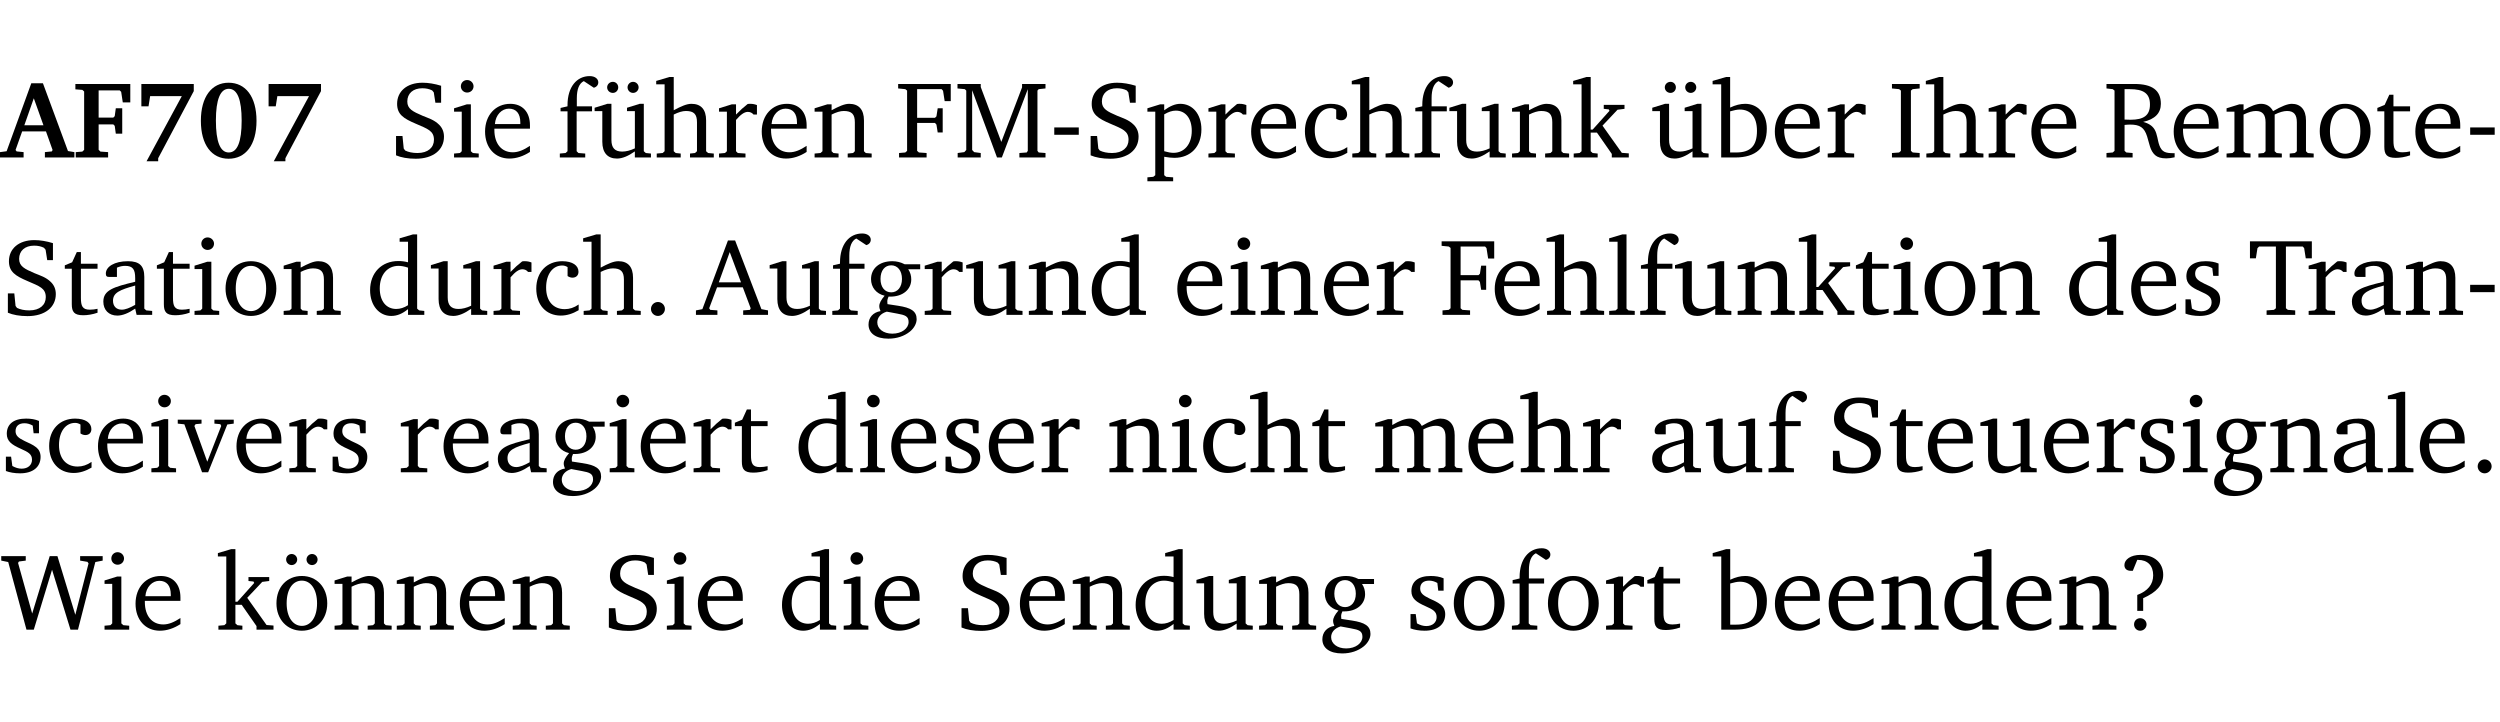 <?xml version="1.0" encoding="UTF-8" standalone="no"?>
<svg
   width="218.384pt"
   height="63.08pt"
   viewBox="0 0 218.384 63.08"
   version="1.2"
   id="svg536"
   sodipodi:docname="95d49a4f24b1.pdf"
   xmlns:inkscape="http://www.inkscape.org/namespaces/inkscape"
   xmlns:sodipodi="http://sodipodi.sourceforge.net/DTD/sodipodi-0.dtd"
   xmlns:xlink="http://www.w3.org/1999/xlink"
   xmlns="http://www.w3.org/2000/svg"
   xmlns:svg="http://www.w3.org/2000/svg">
  <sodipodi:namedview
     id="namedview538"
     pagecolor="#ffffff"
     bordercolor="#000000"
     borderopacity="0.25"
     inkscape:showpageshadow="2"
     inkscape:pageopacity="0.0"
     inkscape:pagecheckerboard="0"
     inkscape:deskcolor="#d1d1d1"
     inkscape:document-units="pt" />
  <defs
     id="defs121">
    <g
       id="g119">
      <symbol
         overflow="visible"
         id="glyph0-0">
        <path
           style="stroke:none"
           d=""
           id="path2" />
      </symbol>
      <symbol
         overflow="visible"
         id="glyph0-1">
        <path
           style="stroke:none"
           d="m 2.625,-6.484 -2.156,5.938 -0.578,0.078 V 0 h 2.062 V -0.469 L 1.344,-0.531 1.25,-0.656 1.828,-2.281 H 3.906 l 0.578,1.625 -0.062,0.125 -0.609,0.062 V 0 h 2.578 v -0.469 l -0.562,-0.094 -2.188,-5.922 z m 0.219,1.312 L 3.688,-2.812 H 2.016 Z m 0,0"
           id="path5" />
      </symbol>
      <symbol
         overflow="visible"
         id="glyph0-2">
        <path
           style="stroke:none"
           d="M 0.281,0 H 3.109 V -0.469 L 2.438,-0.516 2.281,-0.672 v -2.219 H 3.562 l 0.125,0.125 0.094,0.688 h 0.562 v -2.219 h -0.562 l -0.094,0.688 -0.125,0.125 H 2.281 v -2.375 H 4.125 l 0.125,0.125 0.141,0.922 h 0.656 V -6.422 H 0.25 v 0.469 l 0.609,0.047 0.156,0.141 v 5.094 l -0.156,0.156 -0.578,0.047 z m 0,0"
           id="path8" />
      </symbol>
      <symbol
         overflow="visible"
         id="glyph0-3">
        <path
           style="stroke:none"
           d="m 0.734,-6.422 v 1.953 h 0.625 L 1.5,-5.359 H 4.266 L 1.188,0.328 H 2.203 V 0.062 L 5.312,-5.797 v -0.625 z m 0,0"
           id="path11" />
      </symbol>
      <symbol
         overflow="visible"
         id="glyph0-4">
        <path
           style="stroke:none"
           d="m 2.797,-6.531 c -1.469,0 -2.422,1.219 -2.422,3.328 0,2.109 0.953,3.312 2.422,3.312 1.484,0 2.438,-1.203 2.438,-3.312 0,-2.109 -0.953,-3.328 -2.438,-3.328 z M 2.812,-6 c 0.75,0 1.125,0.938 1.125,2.781 0,1.859 -0.375,2.781 -1.125,2.781 -0.75,0 -1.125,-0.938 -1.125,-2.797 C 1.688,-5.078 2.078,-6 2.812,-6 Z m 0,0"
           id="path14" />
      </symbol>
      <symbol
         overflow="visible"
         id="glyph1-0">
        <path
           style="stroke:none"
           d=""
           id="path17" />
      </symbol>
      <symbol
         overflow="visible"
         id="glyph1-1">
        <path
           style="stroke:none"
           d="m 0.578,-0.188 c 0.438,0.188 1.031,0.297 1.719,0.297 1.531,0 2.469,-0.781 2.469,-1.922 0,-0.422 -0.141,-0.766 -0.422,-1.047 -0.438,-0.438 -0.953,-0.578 -1.438,-0.781 -0.875,-0.375 -1.344,-0.609 -1.344,-1.25 0,-0.703 0.5,-1.156 1.312,-1.156 0.328,0 0.609,0.062 0.859,0.188 L 3.875,-5.688 4.016,-4.781 h 0.5 V -6.266 C 3.953,-6.438 3.406,-6.531 2.891,-6.531 c -1.359,0 -2.219,0.75 -2.219,1.844 0,0.922 0.562,1.281 1.625,1.734 1.047,0.453 1.594,0.625 1.594,1.406 0,0.672 -0.516,1.156 -1.438,1.156 -0.438,0 -0.797,-0.078 -1.078,-0.219 L 1.25,-0.781 1.141,-1.875 h -0.562 z m 0,0"
           id="path20" />
      </symbol>
      <symbol
         overflow="visible"
         id="glyph1-2">
        <path
           style="stroke:none"
           d="m 1.469,-6.766 c -0.297,0 -0.547,0.234 -0.547,0.547 0,0.312 0.25,0.547 0.547,0.547 0.312,0 0.562,-0.234 0.562,-0.547 0,-0.297 -0.25,-0.547 -0.562,-0.547 z m -0.031,2.125 -1.109,0.344 V -4 H 1 v 3.453 L 0.844,-0.391 0.328,-0.344 V 0 h 2.156 V -0.344 L 1.969,-0.391 1.797,-0.547 v -4.094 z m 0,0"
           id="path23" />
      </symbol>
      <symbol
         overflow="visible"
         id="glyph1-3">
        <path
           style="stroke:none"
           d="m 4.281,-1.016 c -0.547,0.359 -1.016,0.562 -1.5,0.562 -0.969,0 -1.609,-0.734 -1.609,-1.953 0,-0.031 0,-0.078 0,-0.109 H 4.281 c 0,-0.109 0,-0.203 0,-0.297 0,-1.172 -0.672,-1.875 -1.719,-1.875 -1.281,0 -2.203,0.984 -2.203,2.422 0,1.406 0.859,2.359 2.125,2.359 0.609,0 1.219,-0.203 1.797,-0.578 z M 3.438,-2.922 H 1.219 c 0.062,-0.812 0.609,-1.344 1.219,-1.344 0.641,0 1,0.422 1,1.203 0,0.047 0,0.094 0,0.141 z m 0,0"
           id="path26" />
      </symbol>
      <symbol
         overflow="visible"
         id="glyph1-4">
        <path
           style="stroke:none"
           d="M 0.281,0 H 2.5 V -0.344 L 1.906,-0.391 1.75,-0.547 V -4.031 h 1.344 v -0.438 H 1.766 v -0.703 c 0,-0.797 0.203,-1.297 0.609,-1.5 L 3.25,-6.094 c 0.25,-0.062 0.391,-0.25 0.391,-0.469 0,-0.312 -0.297,-0.547 -0.75,-0.547 -1.125,0 -1.938,0.938 -1.938,2.531 0,0.031 0,0.062 0,0.109 L 0.344,-4.328 v 0.297 h 0.609 v 3.484 l -0.172,0.156 -0.5,0.047 z m 0,0"
           id="path29" />
      </symbol>
      <symbol
         overflow="visible"
         id="glyph1-5">
        <path
           style="stroke:none"
           d="M 1.359,-4.688 0.25,-4.344 v 0.297 H 0.922 V -1.375 c 0,0.969 0.469,1.469 1.281,1.469 0.469,0 0.984,-0.219 1.562,-0.625 V 0 h 1.406 V -0.344 L 4.719,-0.391 4.547,-0.547 V -4.688 H 4.188 l -1.109,0.344 v 0.297 h 0.688 v 3.25 C 3.359,-0.609 3,-0.516 2.656,-0.516 c -0.641,0 -0.938,-0.328 -0.938,-1.016 V -4.688 Z M 1.844,-6.609 c -0.281,0 -0.5,0.219 -0.5,0.484 0,0.266 0.219,0.484 0.5,0.484 0.266,0 0.469,-0.219 0.469,-0.484 0,-0.266 -0.203,-0.484 -0.469,-0.484 z m 1.766,0 c -0.266,0 -0.484,0.219 -0.484,0.484 0,0.266 0.219,0.484 0.484,0.484 0.266,0 0.484,-0.219 0.484,-0.484 0,-0.266 -0.219,-0.484 -0.484,-0.484 z m 0,0"
           id="path32" />
      </symbol>
      <symbol
         overflow="visible"
         id="glyph1-6">
        <path
           style="stroke:none"
           d="M 1.344,-7.031 0.188,-6.688 v 0.297 h 0.734 v 5.844 L 0.75,-0.391 0.234,-0.344 V 0 h 2.094 V -0.344 L 1.891,-0.391 1.719,-0.547 V -3.75 c 0.406,-0.203 0.766,-0.312 1.062,-0.312 0.703,0 0.969,0.281 0.969,0.984 v 2.531 l -0.172,0.156 -0.438,0.047 V 0 H 5.219 v -0.344 l -0.5,-0.047 -0.172,-0.156 v -2.688 c 0,-0.969 -0.453,-1.453 -1.281,-1.453 -0.422,0 -0.906,0.219 -1.547,0.562 v -2.906 z m 0,0"
           id="path35" />
      </symbol>
      <symbol
         overflow="visible"
         id="glyph1-7">
        <path
           style="stroke:none"
           d="m 0.281,0 h 2.312 V -0.344 L 1.922,-0.391 1.766,-0.547 V -3.281 c 0.391,-0.453 0.719,-0.703 1.031,-0.703 0.203,0 0.375,0.078 0.5,0.234 H 3.594 V -4.578 C 3.391,-4.656 3.219,-4.688 3.016,-4.688 c -0.078,0 -0.156,0 -0.234,0.016 C 2.438,-4.406 2.094,-4.094 1.766,-3.75 v -0.891 h -0.375 L 0.281,-4.297 V -4 h 0.688 v 3.453 L 0.797,-0.391 0.281,-0.344 Z m 0,0"
           id="path38" />
      </symbol>
      <symbol
         overflow="visible"
         id="glyph1-8">
        <path
           style="stroke:none"
           d="M 0.281,0 H 2.375 V -0.344 L 1.922,-0.391 1.766,-0.547 V -3.75 c 0.406,-0.203 0.766,-0.312 1.062,-0.312 0.703,0 0.969,0.281 0.969,0.984 v 2.531 l -0.156,0.156 -0.469,0.047 V 0 h 2.094 V -0.344 L 4.75,-0.391 4.594,-0.547 v -2.688 c 0,-0.969 -0.469,-1.453 -1.297,-1.453 -0.406,0 -0.891,0.219 -1.531,0.562 v -0.516 h -0.375 L 0.281,-4.297 V -4 h 0.688 v 3.453 L 0.797,-0.391 0.281,-0.344 Z m 0,0"
           id="path41" />
      </symbol>
      <symbol
         overflow="visible"
         id="glyph1-9">
        <path
           style="stroke:none"
           d="M 0.312,0 H 2.719 V -0.391 L 2.047,-0.438 1.891,-0.578 v -2.438 h 1.562 L 3.578,-2.875 3.688,-2.188 H 4.125 V -4.297 H 3.688 l -0.109,0.703 -0.125,0.125 h -1.562 v -2.5 H 4.031 l 0.125,0.141 0.141,0.906 h 0.531 v -1.5 h -4.594 v 0.391 l 0.625,0.062 0.156,0.125 v 5.266 L 0.859,-0.438 0.312,-0.391 Z m 0,0"
           id="path44" />
      </symbol>
      <symbol
         overflow="visible"
         id="glyph1-10">
        <path
           style="stroke:none"
           d="M 0.297,0 H 2.312 V -0.391 L 1.734,-0.469 1.562,-0.656 V -5.875 L 3.734,0 H 4.156 l 2.266,-5.969 v 5.391 L 6.328,-0.438 5.688,-0.391 V 0 H 7.969 V -0.391 L 7.375,-0.438 7.266,-0.578 V -5.844 L 7.375,-5.969 7.969,-6.031 V -6.422 H 5.922 V -6.125 L 4.109,-1.359 2.312,-6.156 V -6.422 H 0.281 v 0.391 l 0.641,0.062 0.125,0.125 v 5.188 L 0.875,-0.469 0.297,-0.391 Z m 0,0"
           id="path47" />
      </symbol>
      <symbol
         overflow="visible"
         id="glyph1-11">
        <path
           style="stroke:none"
           d="m 0.453,-2.625 v 0.641 H 2.594 V -2.625 Z m 0,0"
           id="path50" />
      </symbol>
      <symbol
         overflow="visible"
         id="glyph1-12">
        <path
           style="stroke:none"
           d="m 0.219,2.078 h 2.25 V 1.734 L 1.859,1.688 1.688,1.547 V -0.062 C 2.047,0 2.344,0.031 2.578,0.031 4,0.031 4.938,-0.953 4.938,-2.453 4.938,-3.797 4.156,-4.688 3.094,-4.688 2.656,-4.688 2.203,-4.5 1.688,-4.125 V -4.641 H 1.328 L 0.219,-4.297 V -4 h 0.688 V 1.547 L 0.734,1.688 0.219,1.734 Z m 1.469,-2.625 v -3.219 c 0.375,-0.219 0.688,-0.328 1.016,-0.328 0.828,0 1.391,0.656 1.391,1.766 0,1.172 -0.656,1.922 -1.594,1.922 -0.219,0 -0.484,-0.047 -0.812,-0.141 z m 0,0"
           id="path53" />
      </symbol>
      <symbol
         overflow="visible"
         id="glyph1-13">
        <path
           style="stroke:none"
           d="m 4.062,-0.406 v -0.5 C 3.656,-0.625 3.266,-0.5 2.844,-0.5 c -0.984,0 -1.625,-0.688 -1.625,-1.875 0,-1.203 0.594,-1.938 1.406,-1.938 0.172,0 0.312,0.047 0.469,0.141 v 0.781 C 3.234,-3.297 3.375,-3.25 3.516,-3.25 c 0.328,0 0.531,-0.203 0.531,-0.516 C 4.047,-4.312 3.531,-4.688 2.625,-4.688 c -1.344,0 -2.266,0.953 -2.266,2.391 0,1.406 0.844,2.359 2.141,2.359 0.516,0 1.031,-0.156 1.562,-0.469 z m 0,0"
           id="path56" />
      </symbol>
      <symbol
         overflow="visible"
         id="glyph1-14">
        <path
           style="stroke:none"
           d="M 1.359,-4.688 0.25,-4.344 v 0.297 H 0.922 V -1.375 c 0,0.969 0.469,1.469 1.281,1.469 0.469,0 0.984,-0.219 1.562,-0.625 V 0 h 1.406 V -0.344 L 4.719,-0.391 4.547,-0.547 V -4.688 H 4.188 l -1.109,0.344 v 0.297 h 0.688 v 3.25 C 3.359,-0.609 3,-0.516 2.656,-0.516 c -0.641,0 -0.938,-0.328 -0.938,-1.016 V -4.688 Z m 0,0"
           id="path59" />
      </symbol>
      <symbol
         overflow="visible"
         id="glyph1-15">
        <path
           style="stroke:none"
           d="m 0.234,0 h 2.094 v -0.344 l -0.438,-0.047 -0.172,-0.156 v -1.625 H 2.266 L 3.562,-0.312 V 0 H 5.047 V -0.359 L 4.438,-0.406 2.75,-2.781 4.062,-4.172 4.672,-4.25 v -0.344 h -1.812 V -4.25 l 0.438,0.047 0.062,0.125 -1.469,1.641 H 1.719 v -4.594 h -0.375 L 0.188,-6.688 v 0.297 h 0.734 v 5.844 L 0.75,-0.391 0.234,-0.344 Z m 0,0"
           id="path62" />
      </symbol>
      <symbol
         overflow="visible"
         id="glyph1-16">
        <path
           style="stroke:none"
           d="M 1.25,-7.031 0.078,-6.688 v 0.297 h 0.75 V 0 h 1.219 C 3.875,0 4.812,-0.875 4.812,-2.516 4.812,-3.812 4.047,-4.688 2.922,-4.688 c -0.422,0 -0.844,0.109 -1.312,0.328 V -7.031 Z M 1.609,-0.438 V -4.031 C 1.938,-4.125 2.219,-4.188 2.453,-4.188 c 0.953,0 1.5,0.656 1.5,1.859 0,1.312 -0.562,1.891 -1.812,1.891 -0.047,0 -0.234,0 -0.531,0 z m 0,0"
           id="path65" />
      </symbol>
      <symbol
         overflow="visible"
         id="glyph1-17">
        <path
           style="stroke:none"
           d="M 0.328,0 H 2.75 V -0.391 L 2.141,-0.438 1.984,-0.578 V -5.844 l 0.156,-0.125 L 2.75,-6.031 V -6.422 H 0.328 v 0.391 l 0.625,0.062 0.156,0.125 v 5.266 l -0.156,0.141 -0.625,0.047 z m 0,0"
           id="path68" />
      </symbol>
      <symbol
         overflow="visible"
         id="glyph1-18">
        <path
           style="stroke:none"
           d="m 0.312,-6.422 v 0.391 l 0.547,0.062 0.156,0.125 v 5.266 L 0.859,-0.438 0.312,-0.391 V 0 H 2.594 V -0.391 L 2.047,-0.438 1.891,-0.578 V -2.844 C 2.062,-2.859 2.219,-2.875 2.359,-2.875 c 0.875,0 1.25,0.25 1.5,1.031 0.203,0.625 0.25,1.234 0.703,1.641 0.219,0.188 0.531,0.281 0.969,0.281 0.219,0 0.453,-0.031 0.734,-0.094 V -0.375 c -0.016,0 -0.047,0 -0.078,0 -0.734,0 -1.031,-0.109 -1.25,-0.672 C 4.766,-1.5 4.766,-2.031 4.5,-2.469 4.297,-2.781 3.984,-2.984 3.516,-3.109 4.547,-3.344 5.062,-3.875 5.062,-4.688 5.062,-5.875 4.297,-6.422 2.75,-6.422 Z M 1.891,-5.969 H 2.344 c 1.188,0 1.766,0.359 1.766,1.344 0,0.953 -0.547,1.328 -1.703,1.328 -0.047,0 -0.219,0 -0.516,-0.016 z m 0,0"
           id="path71" />
      </symbol>
      <symbol
         overflow="visible"
         id="glyph1-19">
        <path
           style="stroke:none"
           d="M 4.344,-4.047 C 4.125,-4.469 3.766,-4.688 3.297,-4.688 c -0.406,0 -0.906,0.188 -1.531,0.562 v -0.516 h -0.375 L 0.281,-4.297 V -4 h 0.688 v 3.453 L 0.797,-0.391 0.281,-0.344 V 0 H 2.375 V -0.344 L 1.922,-0.391 1.766,-0.547 V -3.75 C 2.188,-3.953 2.531,-4.062 2.844,-4.062 c 0.578,0 0.844,0.312 0.844,0.984 v 2.531 L 3.531,-0.391 3.062,-0.344 V 0 H 5.109 V -0.344 L 4.656,-0.391 4.484,-0.547 V -3.75 c 0.406,-0.203 0.781,-0.312 1.078,-0.312 0.594,0 0.859,0.312 0.859,0.984 v 2.531 L 6.25,-0.391 5.797,-0.344 V 0 h 2.094 V -0.344 L 7.375,-0.391 7.219,-0.547 v -2.688 c 0,-0.953 -0.484,-1.453 -1.234,-1.453 -0.375,0 -0.922,0.219 -1.641,0.641 z m 0,0"
           id="path74" />
      </symbol>
      <symbol
         overflow="visible"
         id="glyph1-20">
        <path
           style="stroke:none"
           d="m 2.578,-4.688 c -1.297,0 -2.219,0.953 -2.219,2.391 0,1.406 0.938,2.391 2.219,2.391 1.281,0 2.219,-0.984 2.219,-2.391 0,-1.422 -0.938,-2.391 -2.219,-2.391 z m 0,0.406 c 0.766,0 1.328,0.75 1.328,1.984 0,1.234 -0.562,1.969 -1.328,1.969 -0.766,0 -1.328,-0.75 -1.328,-1.969 0,-1.25 0.547,-1.984 1.328,-1.984 z m 0,0"
           id="path77" />
      </symbol>
      <symbol
         overflow="visible"
         id="glyph1-21">
        <path
           style="stroke:none"
           d="m 0.844,-4.031 v 3.094 c 0,0.672 0.203,0.969 1,0.969 0.359,0 0.797,-0.062 1.25,-0.219 v -0.344 c -0.219,0.047 -0.438,0.078 -0.672,0.078 -0.656,0 -0.781,-0.328 -0.781,-1.047 V -4.031 H 3.094 v -0.438 H 1.641 V -5.484 H 1.281 L 0.875,-4.594 0.234,-4.328 v 0.297 z m 0,0"
           id="path80" />
      </symbol>
      <symbol
         overflow="visible"
         id="glyph1-22">
        <path
           style="stroke:none"
           d="M 3.188,-0.547 3.312,0 H 4.672 V -0.344 L 4.156,-0.391 3.984,-0.547 V -3.312 c 0,-0.969 -0.422,-1.375 -1.422,-1.375 -1.203,0 -1.938,0.484 -1.938,1.078 0,0.219 0.078,0.297 0.297,0.297 H 1.594 V -4.125 c 0.25,-0.109 0.484,-0.156 0.719,-0.156 0.688,0 0.875,0.328 0.875,1.078 v 0.312 C 1.281,-2.438 0.406,-2.156 0.406,-1.156 c 0,0.719 0.469,1.219 1.219,1.219 0.453,0 0.969,-0.203 1.562,-0.609 z m 0,-0.328 C 2.719,-0.609 2.328,-0.453 2.016,-0.453 1.531,-0.453 1.25,-0.766 1.25,-1.234 1.25,-1.938 1.844,-2.188 3.188,-2.562 Z m 0,0"
           id="path83" />
      </symbol>
      <symbol
         overflow="visible"
         id="glyph1-23">
        <path
           style="stroke:none"
           d="M 3.656,-6.391 V -4.594 C 3.359,-4.672 3.078,-4.703 2.812,-4.703 c -1.453,0 -2.469,1.016 -2.469,2.547 0,1.344 0.797,2.25 1.844,2.25 0.531,0 0.984,-0.203 1.469,-0.594 V 0 H 5.078 V -0.344 L 4.625,-0.391 4.453,-0.547 V -7.031 H 4.094 L 2.922,-6.688 v 0.297 z m 0,5.547 C 3.312,-0.625 2.969,-0.516 2.625,-0.516 c -0.859,0 -1.438,-0.672 -1.438,-1.797 0,-1.203 0.672,-1.969 1.641,-1.969 0.219,0 0.516,0.047 0.828,0.156 z m 0,0"
           id="path86" />
      </symbol>
      <symbol
         overflow="visible"
         id="glyph1-24">
        <path
           style="stroke:none"
           d="M 1.328,-1.125 C 1,-1.125 0.719,-0.859 0.719,-0.516 0.719,-0.172 1,0.094 1.328,0.094 1.656,0.094 1.938,-0.188 1.938,-0.516 1.938,-0.859 1.656,-1.125 1.328,-1.125 Z m 0,0"
           id="path89" />
      </symbol>
      <symbol
         overflow="visible"
         id="glyph1-25">
        <path
           style="stroke:none"
           d="m 2.719,-6.5 -2.234,6 -0.562,0.109 V 0 h 1.875 v -0.391 l -0.625,-0.047 -0.094,-0.141 0.688,-1.828 h 2.25 l 0.688,1.828 -0.062,0.141 -0.594,0.047 V 0 H 6.219 V -0.391 L 5.641,-0.5 3.344,-6.5 Z M 2.875,-5.484 3.859,-2.844 h -1.938 z m 0,0"
           id="path92" />
      </symbol>
      <symbol
         overflow="visible"
         id="glyph1-26">
        <path
           style="stroke:none"
           d="M 3.531,-4.422 C 3.172,-4.609 2.812,-4.688 2.453,-4.688 c -1.141,0 -1.859,0.641 -1.859,1.562 0,0.719 0.453,1.281 1.188,1.453 -0.312,0.359 -0.469,0.656 -0.469,0.906 0,0.156 0.047,0.297 0.109,0.438 C 0.766,-0.219 0.375,0.234 0.375,0.844 0.375,1.609 1.016,2.078 2.109,2.078 2.844,2.078 3.5,1.859 4,1.453 4.375,1.141 4.578,0.734 4.578,0.375 c 0,-0.703 -0.5,-1 -1.625,-1.172 L 2.031,-0.938 c 0,-0.109 -0.016,-0.188 -0.016,-0.234 0,-0.141 0.047,-0.297 0.109,-0.422 0.062,0 0.109,0 0.156,0 1.109,0 1.828,-0.641 1.828,-1.5 0,-0.328 -0.078,-0.609 -0.266,-0.891 h 1.047 v -0.438 z m -1.172,0.094 c 0.547,0 0.938,0.453 0.938,1.188 0,0.719 -0.391,1.172 -0.938,1.172 -0.562,0 -0.938,-0.453 -0.938,-1.172 0,-0.734 0.375,-1.188 0.938,-1.188 z M 1.969,-0.281 2.891,-0.109 C 3.562,0.016 3.875,0.109 3.875,0.625 c 0,0.547 -0.578,1.016 -1.422,1.016 -0.797,0 -1.312,-0.438 -1.312,-0.984 0,-0.422 0.297,-0.781 0.828,-0.938 z m 0,0"
           id="path95" />
      </symbol>
      <symbol
         overflow="visible"
         id="glyph1-27">
        <path
           style="stroke:none"
           d="M 0.266,0 H 2.5 V -0.344 L 1.953,-0.391 1.781,-0.547 V -7.031 H 1.422 l -1.156,0.344 v 0.297 H 1 v 5.844 l -0.172,0.156 -0.562,0.047 z m 0,0"
           id="path98" />
      </symbol>
      <symbol
         overflow="visible"
         id="glyph1-28">
        <path
           style="stroke:none"
           d="M 3.297,-4.484 C 2.969,-4.625 2.594,-4.688 2.172,-4.688 c -1.094,0 -1.688,0.484 -1.688,1.328 0,0.641 0.422,0.953 1.234,1.312 0.625,0.281 0.969,0.453 0.969,0.953 0,0.453 -0.344,0.781 -0.906,0.781 -0.266,0 -0.531,-0.078 -0.812,-0.234 l -0.109,-0.812 H 0.406 v 1.25 c 0.328,0.125 0.75,0.203 1.234,0.203 1.125,0 1.797,-0.547 1.797,-1.438 0,-0.359 -0.141,-0.641 -0.375,-0.828 -0.312,-0.25 -0.672,-0.391 -1,-0.547 C 1.516,-2.984 1.25,-3.188 1.25,-3.594 c 0,-0.438 0.281,-0.688 0.781,-0.688 0.234,0 0.469,0.062 0.719,0.203 l 0.078,0.672 h 0.469 z m 0,0"
           id="path101" />
      </symbol>
      <symbol
         overflow="visible"
         id="glyph1-29">
        <path
           style="stroke:none"
           d="M 0.156,-6.422 V -4.938 H 0.672 L 0.812,-5.828 0.953,-5.969 h 1.469 v 5.391 L 2.25,-0.438 1.609,-0.391 V 0 h 2.5 V -0.391 L 3.469,-0.438 3.297,-0.578 V -5.969 h 1.469 l 0.125,0.141 L 5.031,-4.938 H 5.562 v -1.484 z m 0,0"
           id="path104" />
      </symbol>
      <symbol
         overflow="visible"
         id="glyph1-30">
        <path
           style="stroke:none"
           d="M -0.047,-4.594 V -4.25 L 0.531,-4.188 2.078,0 h 0.531 L 4.281,-4.172 4.844,-4.25 V -4.594 H 3.156 V -4.25 l 0.516,0.047 0.078,0.156 -1.219,3.125 -1.125,-3.125 0.109,-0.156 L 2.031,-4.25 v -0.344 z m 0,0"
           id="path107" />
      </symbol>
      <symbol
         overflow="visible"
         id="glyph1-31">
        <path
           style="stroke:none"
           d="M 2.203,0 H 2.844 L 4.438,-5.234 6.047,0 h 0.656 l 1.516,-5.906 0.641,-0.125 v -0.391 h -1.969 v 0.391 l 0.641,0.109 0.094,0.141 -1.156,4.484 -1.562,-5.125 H 4.234 l -1.531,5.016 -1.234,-4.422 0.078,-0.125 0.594,-0.078 V -6.422 H 0 v 0.391 l 0.609,0.125 z m 0,0"
           id="path110" />
      </symbol>
      <symbol
         overflow="visible"
         id="glyph1-32">
        <path
           style="stroke:none"
           d="m 2.578,-4.688 c -1.297,0 -2.219,0.953 -2.219,2.391 0,1.406 0.938,2.391 2.219,2.391 1.281,0 2.219,-0.984 2.219,-2.391 0,-1.422 -0.938,-2.391 -2.219,-2.391 z m 0,0.406 c 0.766,0 1.328,0.75 1.328,1.984 0,1.234 -0.562,1.969 -1.328,1.969 -0.766,0 -1.328,-0.75 -1.328,-1.969 0,-1.25 0.547,-1.984 1.328,-1.984 z M 1.688,-6.609 c -0.266,0 -0.484,0.219 -0.484,0.484 0,0.266 0.219,0.484 0.484,0.484 0.266,0 0.484,-0.219 0.484,-0.484 0,-0.266 -0.219,-0.484 -0.484,-0.484 z m 1.781,0 c -0.266,0 -0.484,0.219 -0.484,0.484 0,0.266 0.219,0.484 0.484,0.484 0.266,0 0.484,-0.219 0.484,-0.484 0,-0.266 -0.219,-0.484 -0.484,-0.484 z m 0,0"
           id="path113" />
      </symbol>
      <symbol
         overflow="visible"
         id="glyph1-33">
        <path
           style="stroke:none"
           d="m 2.172,-2.75 c 1.172,-0.516 1.75,-1.156 1.75,-2.047 0,-1.031 -0.766,-1.734 -1.984,-1.734 -0.859,0 -1.406,0.406 -1.406,0.891 0,0.312 0.203,0.5 0.562,0.5 0.062,0 0.125,0 0.172,0 L 1.656,-6.094 c 0.031,0 0.031,0 0.062,0 0.844,0 1.328,0.5 1.328,1.344 0,0.797 -0.469,1.375 -1.391,1.719 v 1.391 H 2.172 Z M 1.906,-1 C 1.609,-1 1.375,-0.766 1.375,-0.453 c 0,0.297 0.234,0.547 0.531,0.547 0.312,0 0.562,-0.25 0.562,-0.547 C 2.469,-0.766 2.219,-1 1.906,-1 Z m 0,0"
           id="path116" />
      </symbol>
    </g>
  </defs>
  <g
     id="surface1"
     transform="translate(-46.663,-104.995)">
    <path
       style="fill:none;stroke:#000000;stroke-width:0.01;stroke-linecap:butt;stroke-linejoin:miter;stroke-miterlimit:10;stroke-opacity:0.01"
       d="M 3.4375e-4,-0.001 H 218.27"
       transform="matrix(1,0,0,-1,46.777,104.999)"
       id="path123" />
    <g
       style="fill:#000000;fill-opacity:1"
       id="g135">
      <use
         xlink:href="#glyph0-1"
         x="46.772"
         y="118.752"
         id="use125" />
      <use
         xlink:href="#glyph0-2"
         x="52.998"
         y="118.752"
         id="use127" />
      <use
         xlink:href="#glyph0-3"
         x="58.278"
         y="118.752"
         id="use129" />
      <use
         xlink:href="#glyph0-4"
         x="63.835"
         y="118.752"
         id="use131" />
      <use
         xlink:href="#glyph0-3"
         x="69.391"
         y="118.752"
         id="use133" />
    </g>
    <g
       style="fill:#000000;fill-opacity:1"
       id="g143">
      <use
         xlink:href="#glyph1-1"
         x="80.68"
         y="118.752"
         id="use137" />
      <use
         xlink:href="#glyph1-2"
         x="85.998"
         y="118.752"
         id="use139" />
      <use
         xlink:href="#glyph1-3"
         x="88.676"
         y="118.752"
         id="use141" />
    </g>
    <g
       style="fill:#000000;fill-opacity:1"
       id="g157">
      <use
         xlink:href="#glyph1-4"
         x="95.285"
         y="118.752"
         id="use145" />
      <use
         xlink:href="#glyph1-5"
         x="98.355"
         y="118.752"
         id="use147" />
      <use
         xlink:href="#glyph1-6"
         x="103.797"
         y="118.752"
         id="use149" />
      <use
         xlink:href="#glyph1-7"
         x="109.191"
         y="118.752"
         id="use151" />
      <use
         xlink:href="#glyph1-3"
         x="112.844"
         y="118.752"
         id="use153" />
      <use
         xlink:href="#glyph1-8"
         x="117.54"
         y="118.752"
         id="use155" />
    </g>
    <g
       style="fill:#000000;fill-opacity:1"
       id="g185">
      <use
         xlink:href="#glyph1-9"
         x="124.886"
         y="118.752"
         id="use159" />
      <use
         xlink:href="#glyph1-10"
         x="130.022"
         y="118.752"
         id="use161" />
      <use
         xlink:href="#glyph1-11"
         x="138.304"
         y="118.752"
         id="use163" />
      <use
         xlink:href="#glyph1-1"
         x="141.355"
         y="118.752"
         id="use165" />
      <use
         xlink:href="#glyph1-12"
         x="146.673"
         y="118.752"
         id="use167" />
      <use
         xlink:href="#glyph1-7"
         x="151.943"
         y="118.752"
         id="use169" />
      <use
         xlink:href="#glyph1-3"
         x="155.596"
         y="118.752"
         id="use171" />
      <use
         xlink:href="#glyph1-13"
         x="160.292"
         y="118.752"
         id="use173" />
      <use
         xlink:href="#glyph1-6"
         x="164.558"
         y="118.752"
         id="use175" />
      <use
         xlink:href="#glyph1-4"
         x="169.952"
         y="118.752"
         id="use177" />
      <use
         xlink:href="#glyph1-14"
         x="173.022"
         y="118.752"
         id="use179" />
      <use
         xlink:href="#glyph1-8"
         x="178.464"
         y="118.752"
         id="use181" />
      <use
         xlink:href="#glyph1-15"
         x="183.897"
         y="118.752"
         id="use183" />
    </g>
    <g
       style="fill:#000000;fill-opacity:1"
       id="g195">
      <use
         xlink:href="#glyph1-5"
         x="190.745"
         y="118.752"
         id="use187" />
      <use
         xlink:href="#glyph1-16"
         x="196.187"
         y="118.752"
         id="use189" />
      <use
         xlink:href="#glyph1-3"
         x="201.342"
         y="118.752"
         id="use191" />
      <use
         xlink:href="#glyph1-7"
         x="206.038"
         y="118.752"
         id="use193" />
    </g>
    <g
       style="fill:#000000;fill-opacity:1"
       id="g205">
      <use
         xlink:href="#glyph1-17"
         x="211.604"
         y="118.752"
         id="use197" />
      <use
         xlink:href="#glyph1-6"
         x="214.703"
         y="118.752"
         id="use199" />
      <use
         xlink:href="#glyph1-7"
         x="220.097"
         y="118.752"
         id="use201" />
      <use
         xlink:href="#glyph1-3"
         x="223.751"
         y="118.752"
         id="use203" />
    </g>
    <g
       style="fill:#000000;fill-opacity:1"
       id="g209">
      <use
         xlink:href="#glyph1-18"
         x="230.36"
         y="118.752"
         id="use207" />
    </g>
    <g
       style="fill:#000000;fill-opacity:1"
       id="g223">
      <use
         xlink:href="#glyph1-3"
         x="236.184"
         y="118.752"
         id="use211" />
      <use
         xlink:href="#glyph1-19"
         x="240.88"
         y="118.752"
         id="use213" />
      <use
         xlink:href="#glyph1-20"
         x="248.943"
         y="118.752"
         id="use215" />
      <use
         xlink:href="#glyph1-21"
         x="254.098"
         y="118.752"
         id="use217" />
      <use
         xlink:href="#glyph1-3"
         x="257.293"
         y="118.752"
         id="use219" />
      <use
         xlink:href="#glyph1-11"
         x="261.989"
         y="118.752"
         id="use221" />
    </g>
    <g
       style="fill:#000000;fill-opacity:1"
       id="g239">
      <use
         xlink:href="#glyph1-1"
         x="46.772"
         y="132.5"
         id="use225" />
      <use
         xlink:href="#glyph1-21"
         x="52.09"
         y="132.5"
         id="use227" />
      <use
         xlink:href="#glyph1-22"
         x="55.284"
         y="132.5"
         id="use229" />
      <use
         xlink:href="#glyph1-21"
         x="60.133"
         y="132.5"
         id="use231" />
      <use
         xlink:href="#glyph1-2"
         x="63.328"
         y="132.5"
         id="use233" />
      <use
         xlink:href="#glyph1-20"
         x="66.006"
         y="132.5"
         id="use235" />
      <use
         xlink:href="#glyph1-8"
         x="71.161"
         y="132.5"
         id="use237" />
    </g>
    <g
       style="fill:#000000;fill-opacity:1"
       id="g253">
      <use
         xlink:href="#glyph1-23"
         x="78.649"
         y="132.5"
         id="use241" />
      <use
         xlink:href="#glyph1-14"
         x="84.053"
         y="132.5"
         id="use243" />
      <use
         xlink:href="#glyph1-7"
         x="89.495"
         y="132.5"
         id="use245" />
      <use
         xlink:href="#glyph1-13"
         x="93.149"
         y="132.5"
         id="use247" />
      <use
         xlink:href="#glyph1-6"
         x="97.414"
         y="132.5"
         id="use249" />
      <use
         xlink:href="#glyph1-24"
         x="102.809"
         y="132.5"
         id="use251" />
    </g>
    <g
       style="fill:#000000;fill-opacity:1"
       id="g271">
      <use
         xlink:href="#glyph1-25"
         x="107.533"
         y="132.5"
         id="use255" />
      <use
         xlink:href="#glyph1-14"
         x="113.645"
         y="132.5"
         id="use257" />
      <use
         xlink:href="#glyph1-4"
         x="119.087"
         y="132.5"
         id="use259" />
      <use
         xlink:href="#glyph1-26"
         x="122.157"
         y="132.5"
         id="use261" />
      <use
         xlink:href="#glyph1-7"
         x="127.159"
         y="132.5"
         id="use263" />
      <use
         xlink:href="#glyph1-14"
         x="130.813"
         y="132.5"
         id="use265" />
      <use
         xlink:href="#glyph1-8"
         x="136.255"
         y="132.5"
         id="use267" />
      <use
         xlink:href="#glyph1-23"
         x="141.687"
         y="132.5"
         id="use269" />
    </g>
    <g
       style="fill:#000000;fill-opacity:1"
       id="g283">
      <use
         xlink:href="#glyph1-3"
         x="149.147"
         y="132.5"
         id="use273" />
      <use
         xlink:href="#glyph1-2"
         x="153.843"
         y="132.5"
         id="use275" />
      <use
         xlink:href="#glyph1-8"
         x="156.521"
         y="132.5"
         id="use277" />
      <use
         xlink:href="#glyph1-3"
         x="161.954"
         y="132.5"
         id="use279" />
      <use
         xlink:href="#glyph1-7"
         x="166.65"
         y="132.5"
         id="use281" />
    </g>
    <g
       style="fill:#000000;fill-opacity:1"
       id="g287">
      <use
         xlink:href="#glyph1-9"
         x="172.36"
         y="132.5"
         id="use285" />
    </g>
    <g
       style="fill:#000000;fill-opacity:1"
       id="g311">
      <use
         xlink:href="#glyph1-3"
         x="176.874"
         y="132.5"
         id="use289" />
      <use
         xlink:href="#glyph1-6"
         x="181.57"
         y="132.5"
         id="use291" />
      <use
         xlink:href="#glyph1-27"
         x="186.964"
         y="132.5"
         id="use293" />
      <use
         xlink:href="#glyph1-4"
         x="189.661"
         y="132.5"
         id="use295" />
      <use
         xlink:href="#glyph1-14"
         x="192.731"
         y="132.5"
         id="use297" />
      <use
         xlink:href="#glyph1-8"
         x="198.173"
         y="132.5"
         id="use299" />
      <use
         xlink:href="#glyph1-15"
         x="203.606"
         y="132.5"
         id="use301" />
      <use
         xlink:href="#glyph1-21"
         x="208.55"
         y="132.5"
         id="use303" />
      <use
         xlink:href="#glyph1-2"
         x="211.745"
         y="132.5"
         id="use305" />
      <use
         xlink:href="#glyph1-20"
         x="214.423"
         y="132.5"
         id="use307" />
      <use
         xlink:href="#glyph1-8"
         x="219.578"
         y="132.5"
         id="use309" />
    </g>
    <g
       style="fill:#000000;fill-opacity:1"
       id="g319">
      <use
         xlink:href="#glyph1-23"
         x="227.067"
         y="132.5"
         id="use313" />
      <use
         xlink:href="#glyph1-3"
         x="232.47"
         y="132.5"
         id="use315" />
      <use
         xlink:href="#glyph1-28"
         x="237.167"
         y="132.5"
         id="use317" />
    </g>
    <g
       style="fill:#000000;fill-opacity:1"
       id="g323">
      <use
         xlink:href="#glyph1-29"
         x="243.049"
         y="132.5"
         id="use321" />
    </g>
    <g
       style="fill:#000000;fill-opacity:1"
       id="g333">
      <use
         xlink:href="#glyph1-7"
         x="248.051"
         y="132.5"
         id="use325" />
      <use
         xlink:href="#glyph1-22"
         x="251.704"
         y="132.5"
         id="use327" />
      <use
         xlink:href="#glyph1-8"
         x="256.553"
         y="132.5"
         id="use329" />
      <use
         xlink:href="#glyph1-11"
         x="261.986"
         y="132.5"
         id="use331" />
    </g>
    <g
       style="fill:#000000;fill-opacity:1"
       id="g351">
      <use
         xlink:href="#glyph1-28"
         x="46.772"
         y="146.249"
         id="use335" />
      <use
         xlink:href="#glyph1-13"
         x="50.598"
         y="146.249"
         id="use337" />
      <use
         xlink:href="#glyph1-3"
         x="54.863"
         y="146.249"
         id="use339" />
      <use
         xlink:href="#glyph1-2"
         x="59.559"
         y="146.249"
         id="use341" />
      <use
         xlink:href="#glyph1-30"
         x="62.237"
         y="146.249"
         id="use343" />
      <use
         xlink:href="#glyph1-3"
         x="66.962"
         y="146.249"
         id="use345" />
      <use
         xlink:href="#glyph1-7"
         x="71.658"
         y="146.249"
         id="use347" />
      <use
         xlink:href="#glyph1-28"
         x="75.312"
         y="146.249"
         id="use349" />
    </g>
    <g
       style="fill:#000000;fill-opacity:1"
       id="g369">
      <use
         xlink:href="#glyph1-7"
         x="81.394"
         y="146.249"
         id="use353" />
      <use
         xlink:href="#glyph1-3"
         x="85.048"
         y="146.249"
         id="use355" />
      <use
         xlink:href="#glyph1-22"
         x="89.744"
         y="146.249"
         id="use357" />
      <use
         xlink:href="#glyph1-26"
         x="94.593"
         y="146.249"
         id="use359" />
      <use
         xlink:href="#glyph1-2"
         x="99.595"
         y="146.249"
         id="use361" />
      <use
         xlink:href="#glyph1-3"
         x="102.273"
         y="146.249"
         id="use363" />
      <use
         xlink:href="#glyph1-7"
         x="106.969"
         y="146.249"
         id="use365" />
      <use
         xlink:href="#glyph1-21"
         x="110.623"
         y="146.249"
         id="use367" />
    </g>
    <g
       style="fill:#000000;fill-opacity:1"
       id="g383">
      <use
         xlink:href="#glyph1-23"
         x="116.074"
         y="146.249"
         id="use371" />
      <use
         xlink:href="#glyph1-2"
         x="121.478"
         y="146.249"
         id="use373" />
      <use
         xlink:href="#glyph1-3"
         x="124.156"
         y="146.249"
         id="use375" />
      <use
         xlink:href="#glyph1-28"
         x="128.852"
         y="146.249"
         id="use377" />
      <use
         xlink:href="#glyph1-3"
         x="132.678"
         y="146.249"
         id="use379" />
      <use
         xlink:href="#glyph1-7"
         x="137.374"
         y="146.249"
         id="use381" />
    </g>
    <g
       style="fill:#000000;fill-opacity:1"
       id="g395">
      <use
         xlink:href="#glyph1-8"
         x="143.294"
         y="146.249"
         id="use385" />
      <use
         xlink:href="#glyph1-2"
         x="148.726"
         y="146.249"
         id="use387" />
      <use
         xlink:href="#glyph1-13"
         x="151.404"
         y="146.249"
         id="use389" />
      <use
         xlink:href="#glyph1-6"
         x="155.67"
         y="146.249"
         id="use391" />
      <use
         xlink:href="#glyph1-21"
         x="161.064"
         y="146.249"
         id="use393" />
    </g>
    <g
       style="fill:#000000;fill-opacity:1"
       id="g405">
      <use
         xlink:href="#glyph1-19"
         x="166.516"
         y="146.249"
         id="use397" />
      <use
         xlink:href="#glyph1-3"
         x="174.578"
         y="146.249"
         id="use399" />
      <use
         xlink:href="#glyph1-6"
         x="179.274"
         y="146.249"
         id="use401" />
      <use
         xlink:href="#glyph1-7"
         x="184.669"
         y="146.249"
         id="use403" />
    </g>
    <g
       style="fill:#000000;fill-opacity:1"
       id="g413">
      <use
         xlink:href="#glyph1-22"
         x="190.579"
         y="146.249"
         id="use407" />
      <use
         xlink:href="#glyph1-14"
         x="195.428"
         y="146.249"
         id="use409" />
      <use
         xlink:href="#glyph1-4"
         x="200.87"
         y="146.249"
         id="use411" />
    </g>
    <g
       style="fill:#000000;fill-opacity:1"
       id="g443">
      <use
         xlink:href="#glyph1-1"
         x="206.198"
         y="146.249"
         id="use415" />
      <use
         xlink:href="#glyph1-21"
         x="211.515"
         y="146.249"
         id="use417" />
      <use
         xlink:href="#glyph1-3"
         x="214.71"
         y="146.249"
         id="use419" />
      <use
         xlink:href="#glyph1-14"
         x="219.406"
         y="146.249"
         id="use421" />
      <use
         xlink:href="#glyph1-3"
         x="224.848"
         y="146.249"
         id="use423" />
      <use
         xlink:href="#glyph1-7"
         x="229.544"
         y="146.249"
         id="use425" />
      <use
         xlink:href="#glyph1-28"
         x="233.197"
         y="146.249"
         id="use427" />
      <use
         xlink:href="#glyph1-2"
         x="237.023"
         y="146.249"
         id="use429" />
      <use
         xlink:href="#glyph1-26"
         x="239.701"
         y="146.249"
         id="use431" />
      <use
         xlink:href="#glyph1-8"
         x="244.703"
         y="146.249"
         id="use433" />
      <use
         xlink:href="#glyph1-22"
         x="250.136"
         y="146.249"
         id="use435" />
      <use
         xlink:href="#glyph1-27"
         x="254.985"
         y="146.249"
         id="use437" />
      <use
         xlink:href="#glyph1-3"
         x="257.682"
         y="146.249"
         id="use439" />
      <use
         xlink:href="#glyph1-24"
         x="262.378"
         y="146.249"
         id="use441" />
    </g>
    <g
       style="fill:#000000;fill-opacity:1"
       id="g447">
      <use
         xlink:href="#glyph1-31"
         x="46.772"
         y="159.997"
         id="use445" />
    </g>
    <g
       style="fill:#000000;fill-opacity:1"
       id="g453">
      <use
         xlink:href="#glyph1-2"
         x="55.466"
         y="159.997"
         id="use449" />
      <use
         xlink:href="#glyph1-3"
         x="58.144"
         y="159.997"
         id="use451" />
    </g>
    <g
       style="fill:#000000;fill-opacity:1"
       id="g467">
      <use
         xlink:href="#glyph1-15"
         x="65.508"
         y="159.997"
         id="use455" />
      <use
         xlink:href="#glyph1-32"
         x="70.453"
         y="159.997"
         id="use457" />
      <use
         xlink:href="#glyph1-8"
         x="75.608"
         y="159.997"
         id="use459" />
      <use
         xlink:href="#glyph1-8"
         x="81.041"
         y="159.997"
         id="use461" />
      <use
         xlink:href="#glyph1-3"
         x="86.473"
         y="159.997"
         id="use463" />
      <use
         xlink:href="#glyph1-8"
         x="91.169"
         y="159.997"
         id="use465" />
    </g>
    <g
       style="fill:#000000;fill-opacity:1"
       id="g475">
      <use
         xlink:href="#glyph1-1"
         x="99.27"
         y="159.997"
         id="use469" />
      <use
         xlink:href="#glyph1-2"
         x="104.588"
         y="159.997"
         id="use471" />
      <use
         xlink:href="#glyph1-3"
         x="107.266"
         y="159.997"
         id="use473" />
    </g>
    <g
       style="fill:#000000;fill-opacity:1"
       id="g483">
      <use
         xlink:href="#glyph1-23"
         x="114.63"
         y="159.997"
         id="use477" />
      <use
         xlink:href="#glyph1-2"
         x="120.034"
         y="159.997"
         id="use479" />
      <use
         xlink:href="#glyph1-3"
         x="122.712"
         y="159.997"
         id="use481" />
    </g>
    <g
       style="fill:#000000;fill-opacity:1"
       id="g499">
      <use
         xlink:href="#glyph1-1"
         x="130.076"
         y="159.997"
         id="use485" />
      <use
         xlink:href="#glyph1-3"
         x="135.394"
         y="159.997"
         id="use487" />
      <use
         xlink:href="#glyph1-8"
         x="140.09"
         y="159.997"
         id="use489" />
      <use
         xlink:href="#glyph1-23"
         x="145.522"
         y="159.997"
         id="use491" />
      <use
         xlink:href="#glyph1-14"
         x="150.926"
         y="159.997"
         id="use493" />
      <use
         xlink:href="#glyph1-8"
         x="156.368"
         y="159.997"
         id="use495" />
      <use
         xlink:href="#glyph1-26"
         x="161.801"
         y="159.997"
         id="use497" />
    </g>
    <g
       style="fill:#000000;fill-opacity:1"
       id="g513">
      <use
         xlink:href="#glyph1-28"
         x="169.471"
         y="159.997"
         id="use501" />
      <use
         xlink:href="#glyph1-20"
         x="173.297"
         y="159.997"
         id="use503" />
      <use
         xlink:href="#glyph1-4"
         x="178.452"
         y="159.997"
         id="use505" />
      <use
         xlink:href="#glyph1-20"
         x="181.522"
         y="159.997"
         id="use507" />
      <use
         xlink:href="#glyph1-7"
         x="186.677"
         y="159.997"
         id="use509" />
      <use
         xlink:href="#glyph1-21"
         x="190.331"
         y="159.997"
         id="use511" />
    </g>
    <g
       style="fill:#000000;fill-opacity:1"
       id="g531">
      <use
         xlink:href="#glyph1-16"
         x="196.194"
         y="159.997"
         id="use515" />
      <use
         xlink:href="#glyph1-3"
         x="201.349"
         y="159.997"
         id="use517" />
      <use
         xlink:href="#glyph1-3"
         x="206.045"
         y="159.997"
         id="use519" />
      <use
         xlink:href="#glyph1-8"
         x="210.741"
         y="159.997"
         id="use521" />
      <use
         xlink:href="#glyph1-23"
         x="216.173"
         y="159.997"
         id="use523" />
      <use
         xlink:href="#glyph1-3"
         x="221.577"
         y="159.997"
         id="use525" />
      <use
         xlink:href="#glyph1-8"
         x="226.273"
         y="159.997"
         id="use527" />
      <use
         xlink:href="#glyph1-33"
         x="231.705"
         y="159.997"
         id="use529" />
    </g>
    <path
       style="fill:none;stroke:#000000;stroke-width:0.01;stroke-linecap:butt;stroke-linejoin:miter;stroke-miterlimit:10;stroke-opacity:0.01"
       d="M 3.4375e-4,6.875e-4 H 218.27"
       transform="matrix(1,0,0,-1,46.777,168.071)"
       id="path533" />
  </g>
</svg>
